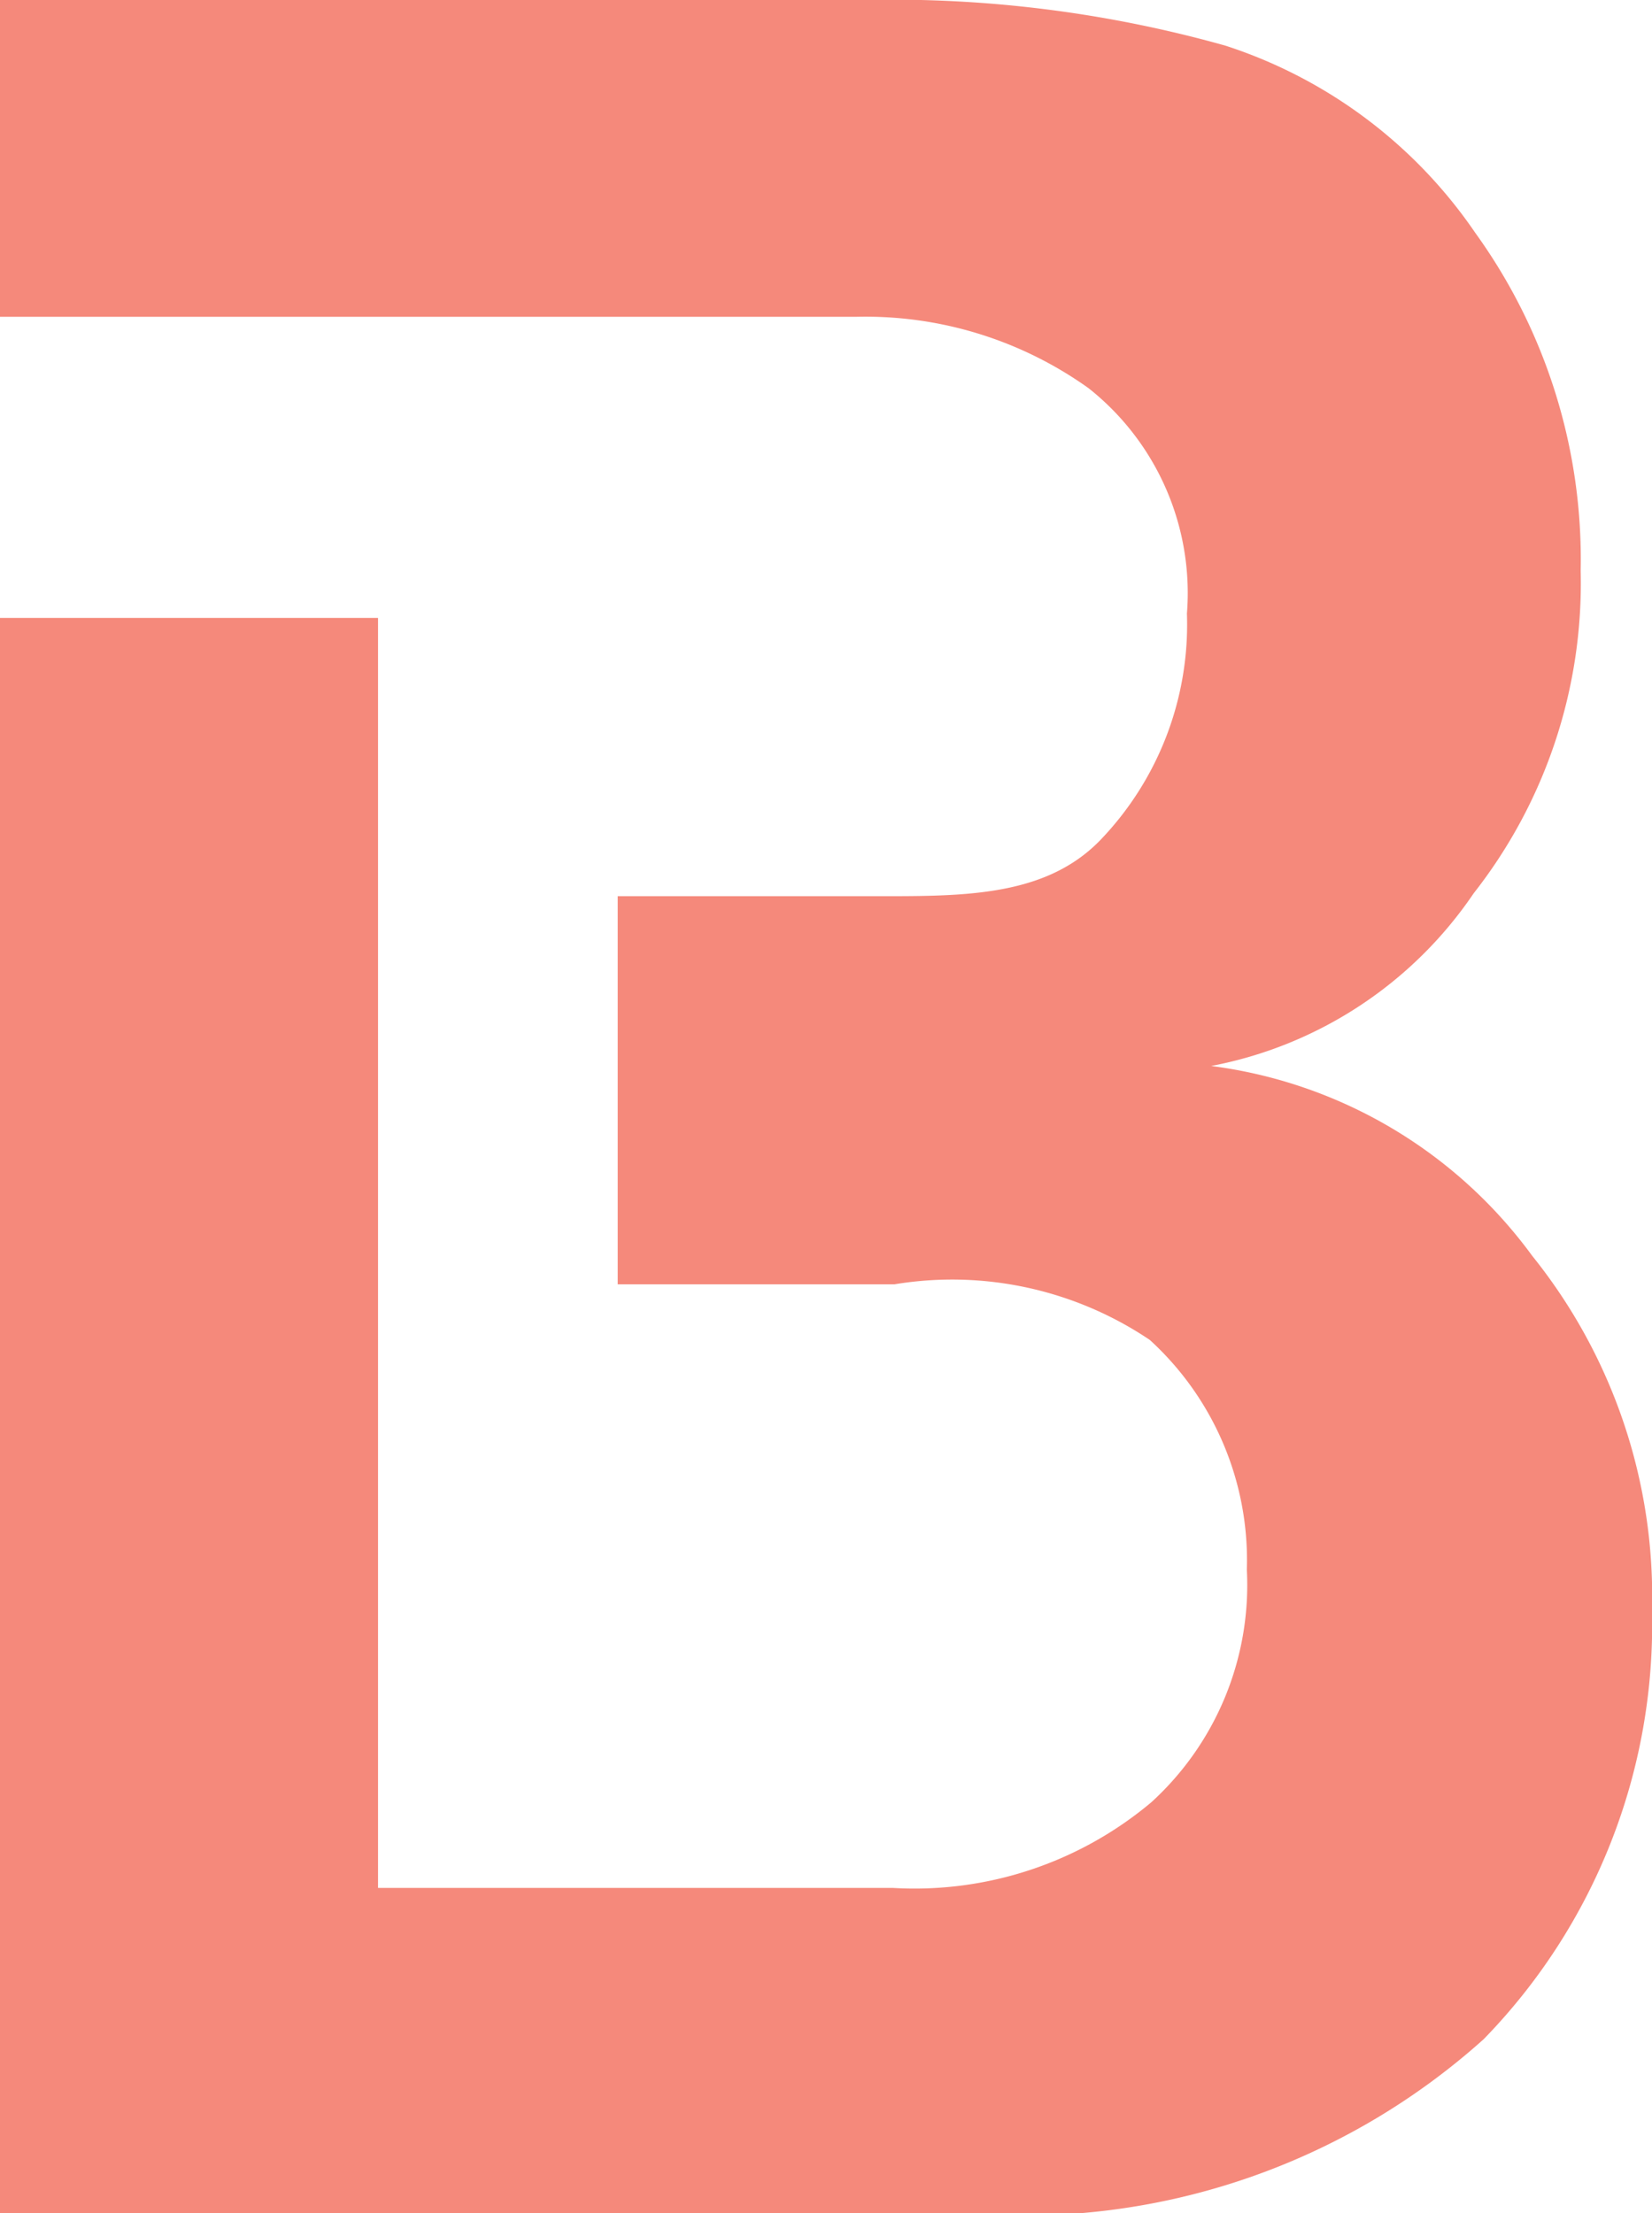 <svg xmlns="http://www.w3.org/2000/svg" viewBox="0 0 11.58 15.51"><defs><style>.a{fill:#f5897b;}</style></defs><title>Asset 1</title><path class="a" d="M10.74,8.8A3.31,3.31,0,0,0,8.49,7.47a2.87,2.87,0,0,0,1.84-1.21A3.52,3.52,0,0,0,11.08,4a3.91,3.91,0,0,0-.74-2.37A3.38,3.38,0,0,0,8.59.32,8.64,8.64,0,0,0,6.05,0H0V2.22H6a2.69,2.69,0,0,1,1.63.5A1.83,1.83,0,0,1,8.32,4.3a2.18,2.18,0,0,1-.61,1.59c-.4.41-1,.39-1.65.39H4.33V9H6.27a2.48,2.48,0,0,1,1.79.39A2.09,2.09,0,0,1,8.74,11a2.06,2.06,0,0,1-.67,1.63,2.58,2.58,0,0,1-1.81.6H2.65V4.33H0V15.51H6.78a4.83,4.83,0,0,0,3.62-1.22,4.16,4.16,0,0,0,1.18-3A3.81,3.81,0,0,0,10.74,8.8Z"/></svg>